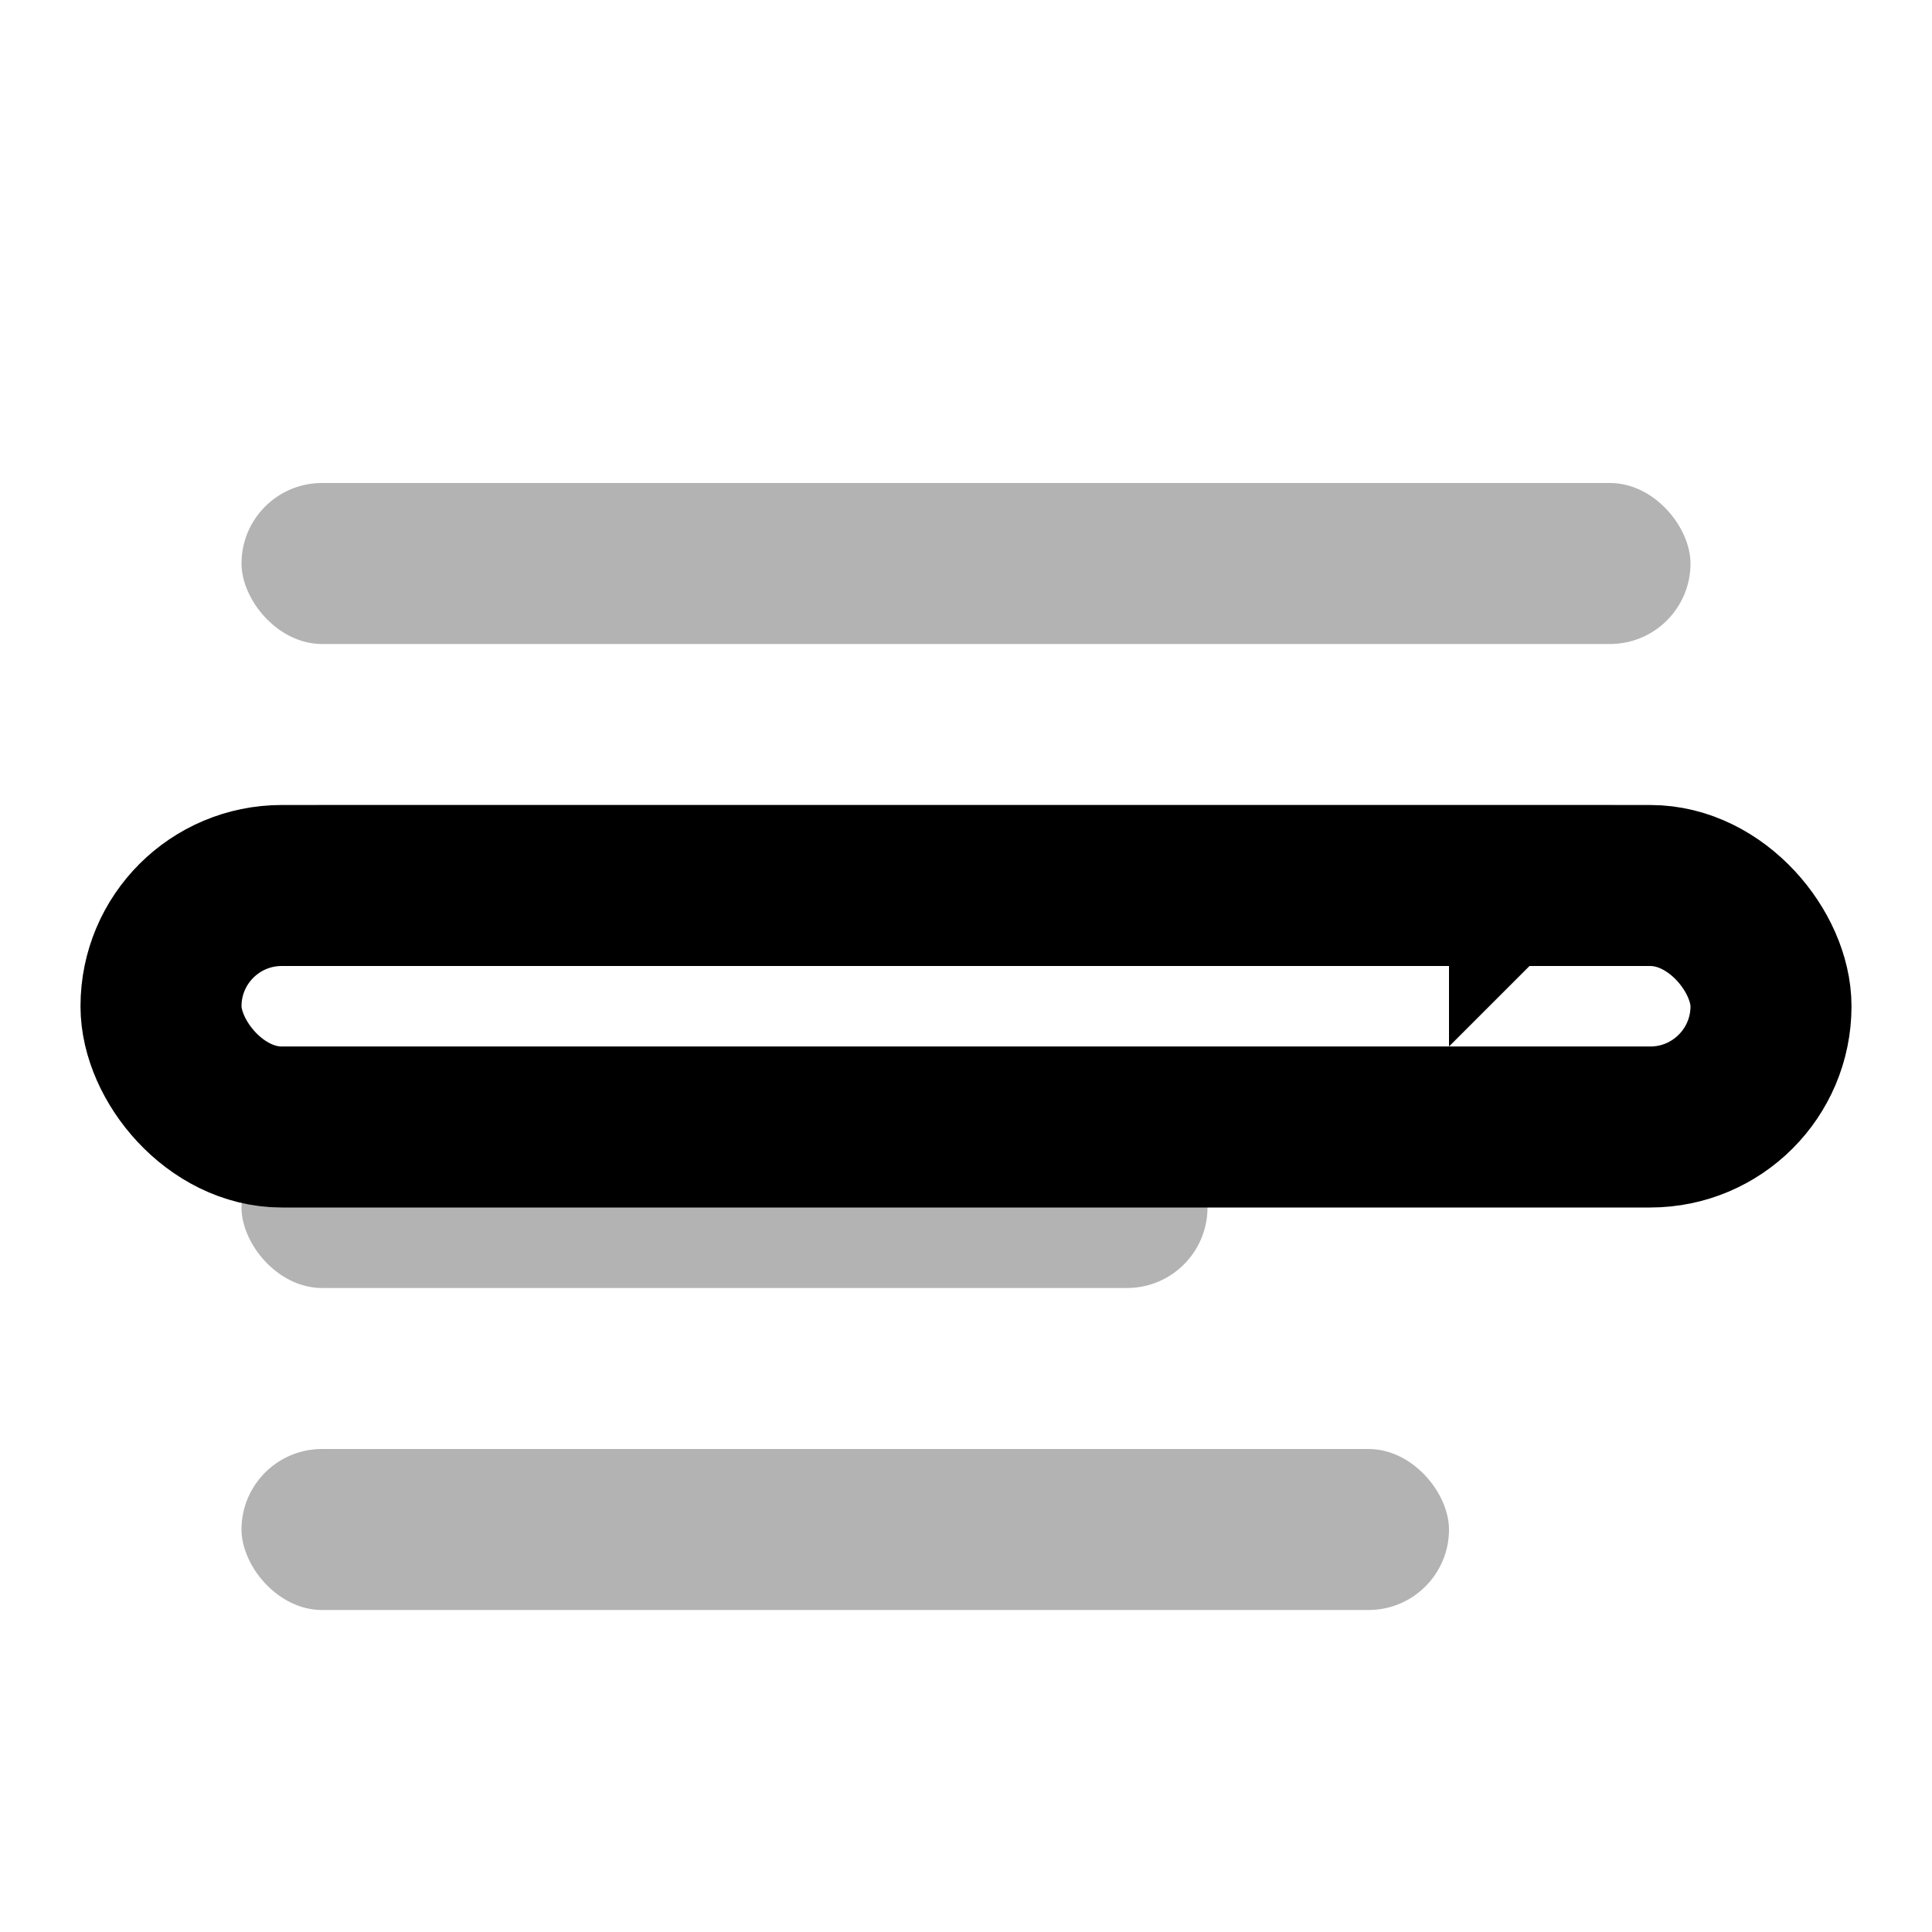<svg xmlns="http://www.w3.org/2000/svg" viewBox="0 0 24 24" fill="currentColor">
  <rect x="3" y="6" width="18" height="2" rx="1" fill="currentColor" opacity="0.3"/>
  <rect x="3" y="10" width="18" height="2" rx="1" fill="currentColor" opacity="0.3"/>
  <rect x="3" y="14" width="12" height="2" rx="1" fill="currentColor" opacity="0.3"/>
  <rect x="3" y="18" width="15" height="2" rx="1" fill="currentColor" opacity="0.3"/>
  <rect x="2" y="11" width="20" height="3" rx="1.5" fill="none" stroke="currentColor" stroke-width="2"/>
  <path d="M21 12h-2l-1-1v2l1-1z" fill="currentColor"/>
</svg>